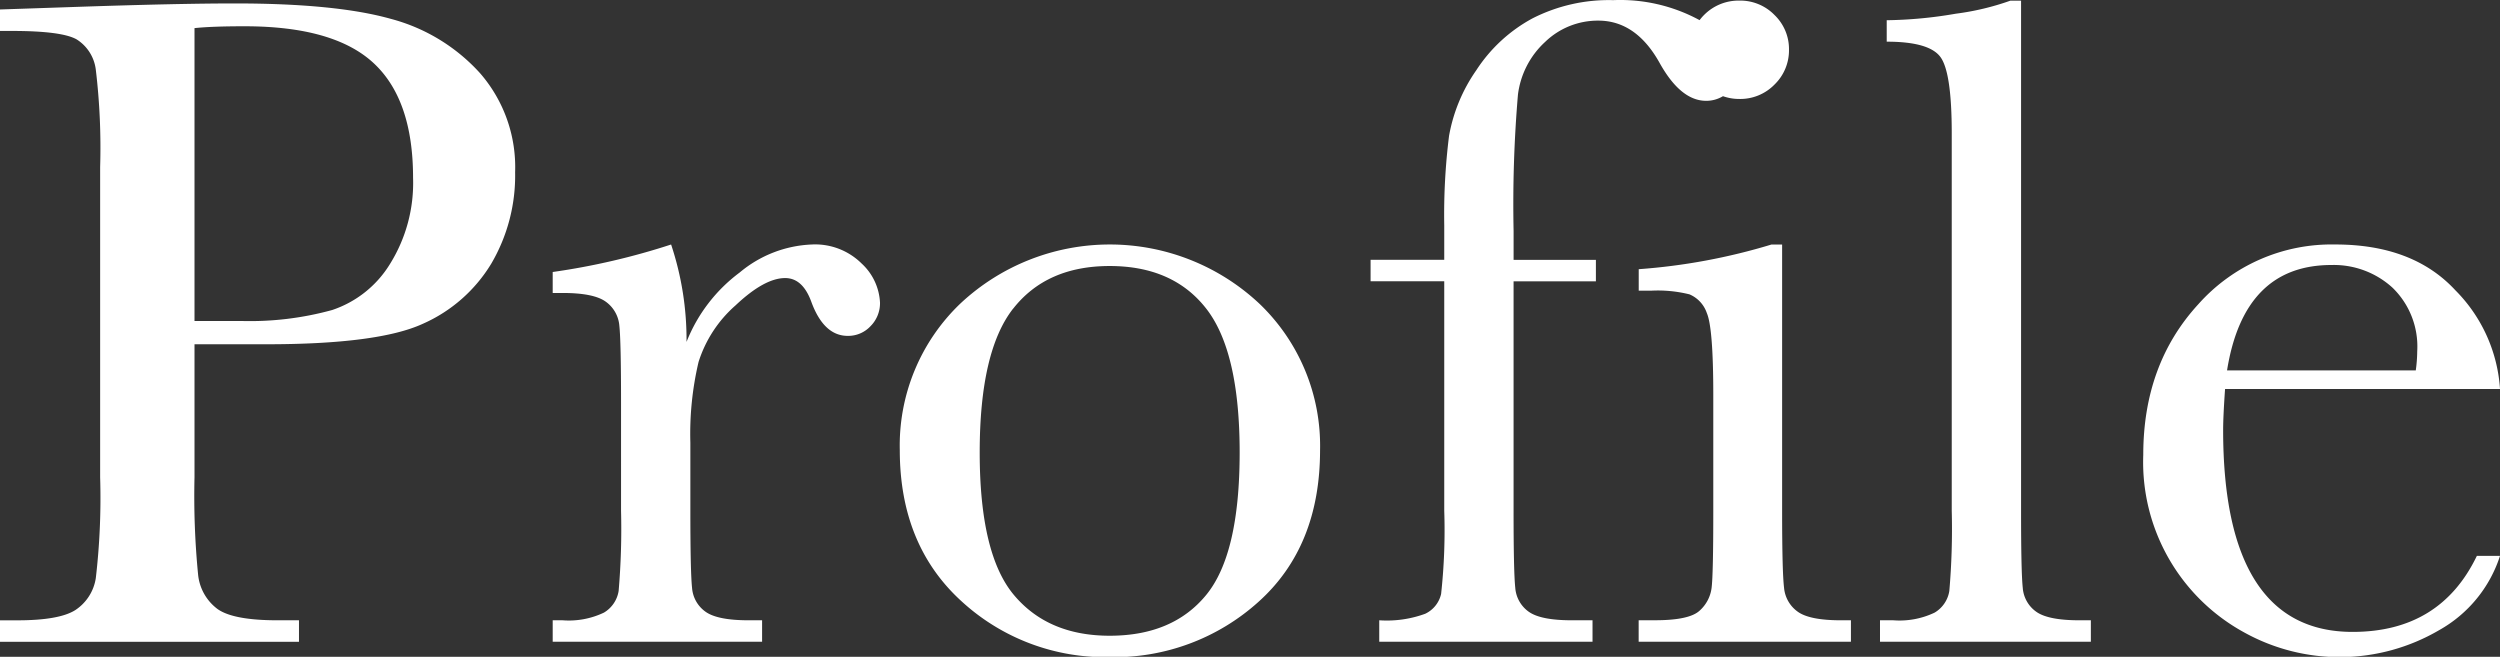 <svg xmlns="http://www.w3.org/2000/svg" width="270" height="70.938" viewBox="0 0 270 70.938">
  <rect x="0" y="0" width="270" height="70.938" fill="#333333" stroke="none"/>
  <defs>
    <style>
      .cls-1 {
        fill: #fff;
        fill-rule: evenodd;
      }
    </style>
  </defs>
  <path id="Forme_1" data-name="Forme 1" class="cls-1" d="M87.661,26.469a12.919,12.919,0,0,0-7.77,3.02,17.226,17.226,0,0,0-5.745,7.5A32.537,32.537,0,0,0,72.48,26.469a75.027,75.027,0,0,1-12.789,2.97v2.266h1.092q3.327,0,4.627.932a3.537,3.537,0,0,1,1.481,2.617q0.182,1.687.182,8.334V55.221a78.437,78.437,0,0,1-.26,8.661,3.324,3.324,0,0,1-1.586,2.342,8.792,8.792,0,0,1-4.445.831H59.691v2.317H82.306V67.054H80.85q-3.328,0-4.627-.906a3.472,3.472,0,0,1-1.482-2.615q-0.183-1.711-.182-8.309V47.869a33.837,33.837,0,0,1,.884-8.711,13.584,13.584,0,0,1,4-6.118q3.12-2.946,5.355-2.946,1.872,0,2.808,2.517,1.351,3.727,3.951,3.726a3.293,3.293,0,0,0,2.47-1.058,3.512,3.512,0,0,0,1.014-2.518,6.142,6.142,0,0,0-1.976-4.23A7.132,7.132,0,0,0,87.661,26.469Zm16.067,6.369a21.194,21.194,0,0,0-6.551,15.836q0,10.223,6.629,16.29h0a22.906,22.906,0,0,0,16.039,6.068,23.23,23.23,0,0,0,16.067-5.967q6.654-5.967,6.655-16.391a21.224,21.224,0,0,0-6.551-15.812A23.609,23.609,0,0,0,103.728,32.838ZM130.27,64.316q-3.612,4.407-10.425,4.406-6.655,0-10.346-4.406t-3.691-15.385q0-10.931,3.613-15.54V33.4q3.613-4.607,10.424-4.607,6.864,0,10.451,4.632t3.587,15.51Q133.883,59.909,130.27,64.316ZM42.19,2.094Q36.29,0.434,25.374.434q-5.927,0-16.534.353L0,1.087V3.405H1.3q5.354,0,6.967.906a4.5,4.5,0,0,1,2.08,3.277,70.926,70.926,0,0,1,.468,10.524V51.6a74.653,74.653,0,0,1-.468,10.9,5.036,5.036,0,0,1-2.21,3.45q-1.743,1.108-6.265,1.108H0v2.317H32.29V67.054H29.95q-4.732,0-6.447-1.209a5.282,5.282,0,0,1-2.106-3.7,87.222,87.222,0,0,1-.39-10.549V37.244h7.746q12.114,0,16.923-2.216a16.349,16.349,0,0,0,7.383-6.493,18.775,18.775,0,0,0,2.574-9.869A15.45,15.45,0,0,0,51.864,7.988,19.826,19.826,0,0,0,42.19,2.094ZM42.111,28.585a11.649,11.649,0,0,1-6.239,4.96,33.446,33.446,0,0,1-9.826,1.184H21.007V3.1q1.872-.2,5.407-0.2,9.618,0,13.908,3.953T44.611,19.27A16.532,16.532,0,0,1,42.111,28.585ZM267.5,60.1q-3.951,8.208-13.414,8.208-6.969,0-10.477-5.464t-3.51-16.34q0-1.46.208-4.431H270A16.618,16.618,0,0,0,265.167,31.4h0q-4.572-4.932-12.946-4.932A19.26,19.26,0,0,0,237.4,32.94q-5.928,6.471-5.927,16.239a20.955,20.955,0,0,0,10.944,19.21,21.263,21.263,0,0,0,20.98-.252A14.169,14.169,0,0,0,270,60.1h-2.5ZM240.522,40.063q1.821-11.38,11.283-11.38a9.407,9.407,0,0,1,6.577,2.443A8.838,8.838,0,0,1,261.06,38a15.854,15.854,0,0,1-.156,2.065H240.522ZM219.938,66.148a3.473,3.473,0,0,1-1.482-2.618q-0.181-1.711-.181-8.309V0.133h-1.149a28.277,28.277,0,0,1-5.9,1.41,46.8,46.8,0,0,1-7.461.705V4.564q4.626,0,5.823,1.687t1.2,8.183V55.221a78,78,0,0,1-.26,8.661,3.32,3.32,0,0,1-1.586,2.342,8.79,8.79,0,0,1-4.445.831H203.04v2.317h22.773V67.054h-1.247Q221.238,67.054,219.938,66.148ZM191.326,26.469h0Zm2.859,39.678a3.552,3.552,0,0,1-1.508-2.618q-0.207-1.711-.208-8.309V26.469h-1.141a65.492,65.492,0,0,1-14.346,2.667v2.317h1.4a14.167,14.167,0,0,1,4.081.4,3.36,3.36,0,0,1,1.872,2.014q0.7,1.612.7,8.862V55.217q0,6.9-.182,8.334a3.963,3.963,0,0,1-1.3,2.467q-1.119,1.033-4.809,1.032h-1.769v2.317H199.9V67.054h-1.092Q195.485,67.054,194.185,66.148ZM166.873,4.591a8.187,8.187,0,0,1,5.745-2.3q4.058,0,6.6,4.531,2.286,4.13,5.044,4.129a3.485,3.485,0,0,0,1.82-.5,5.226,5.226,0,0,0,1.77.3,5.167,5.167,0,0,0,3.8-1.561,5.144,5.144,0,0,0,1.559-3.776,5.1,5.1,0,0,0-1.559-3.726,5.169,5.169,0,0,0-3.8-1.561,5.249,5.249,0,0,0-3.821,1.561,5.017,5.017,0,0,0-.476.551A17.949,17.949,0,0,0,174.228.078a18.189,18.189,0,0,0-8.709,1.964,16.689,16.689,0,0,0-6.084,5.614,17.768,17.768,0,0,0-2.937,7.075,68.515,68.515,0,0,0-.52,9.668v3.726h-7.955v2.317h7.955V55.218a63.23,63.23,0,0,1-.338,8.991,3.129,3.129,0,0,1-1.716,2.14,12.053,12.053,0,0,1-4.965.705v2.317h23.034V67.054h-2.236q-3.327,0-4.627-.906a3.475,3.475,0,0,1-1.482-2.618q-0.183-1.711-.182-8.309V30.445h8.891V28.13h-8.889V25.008a140.367,140.367,0,0,1,.468-14.7A9.278,9.278,0,0,1,166.873,4.591Z" transform="translate(0 -0.063)"/>
</svg>

